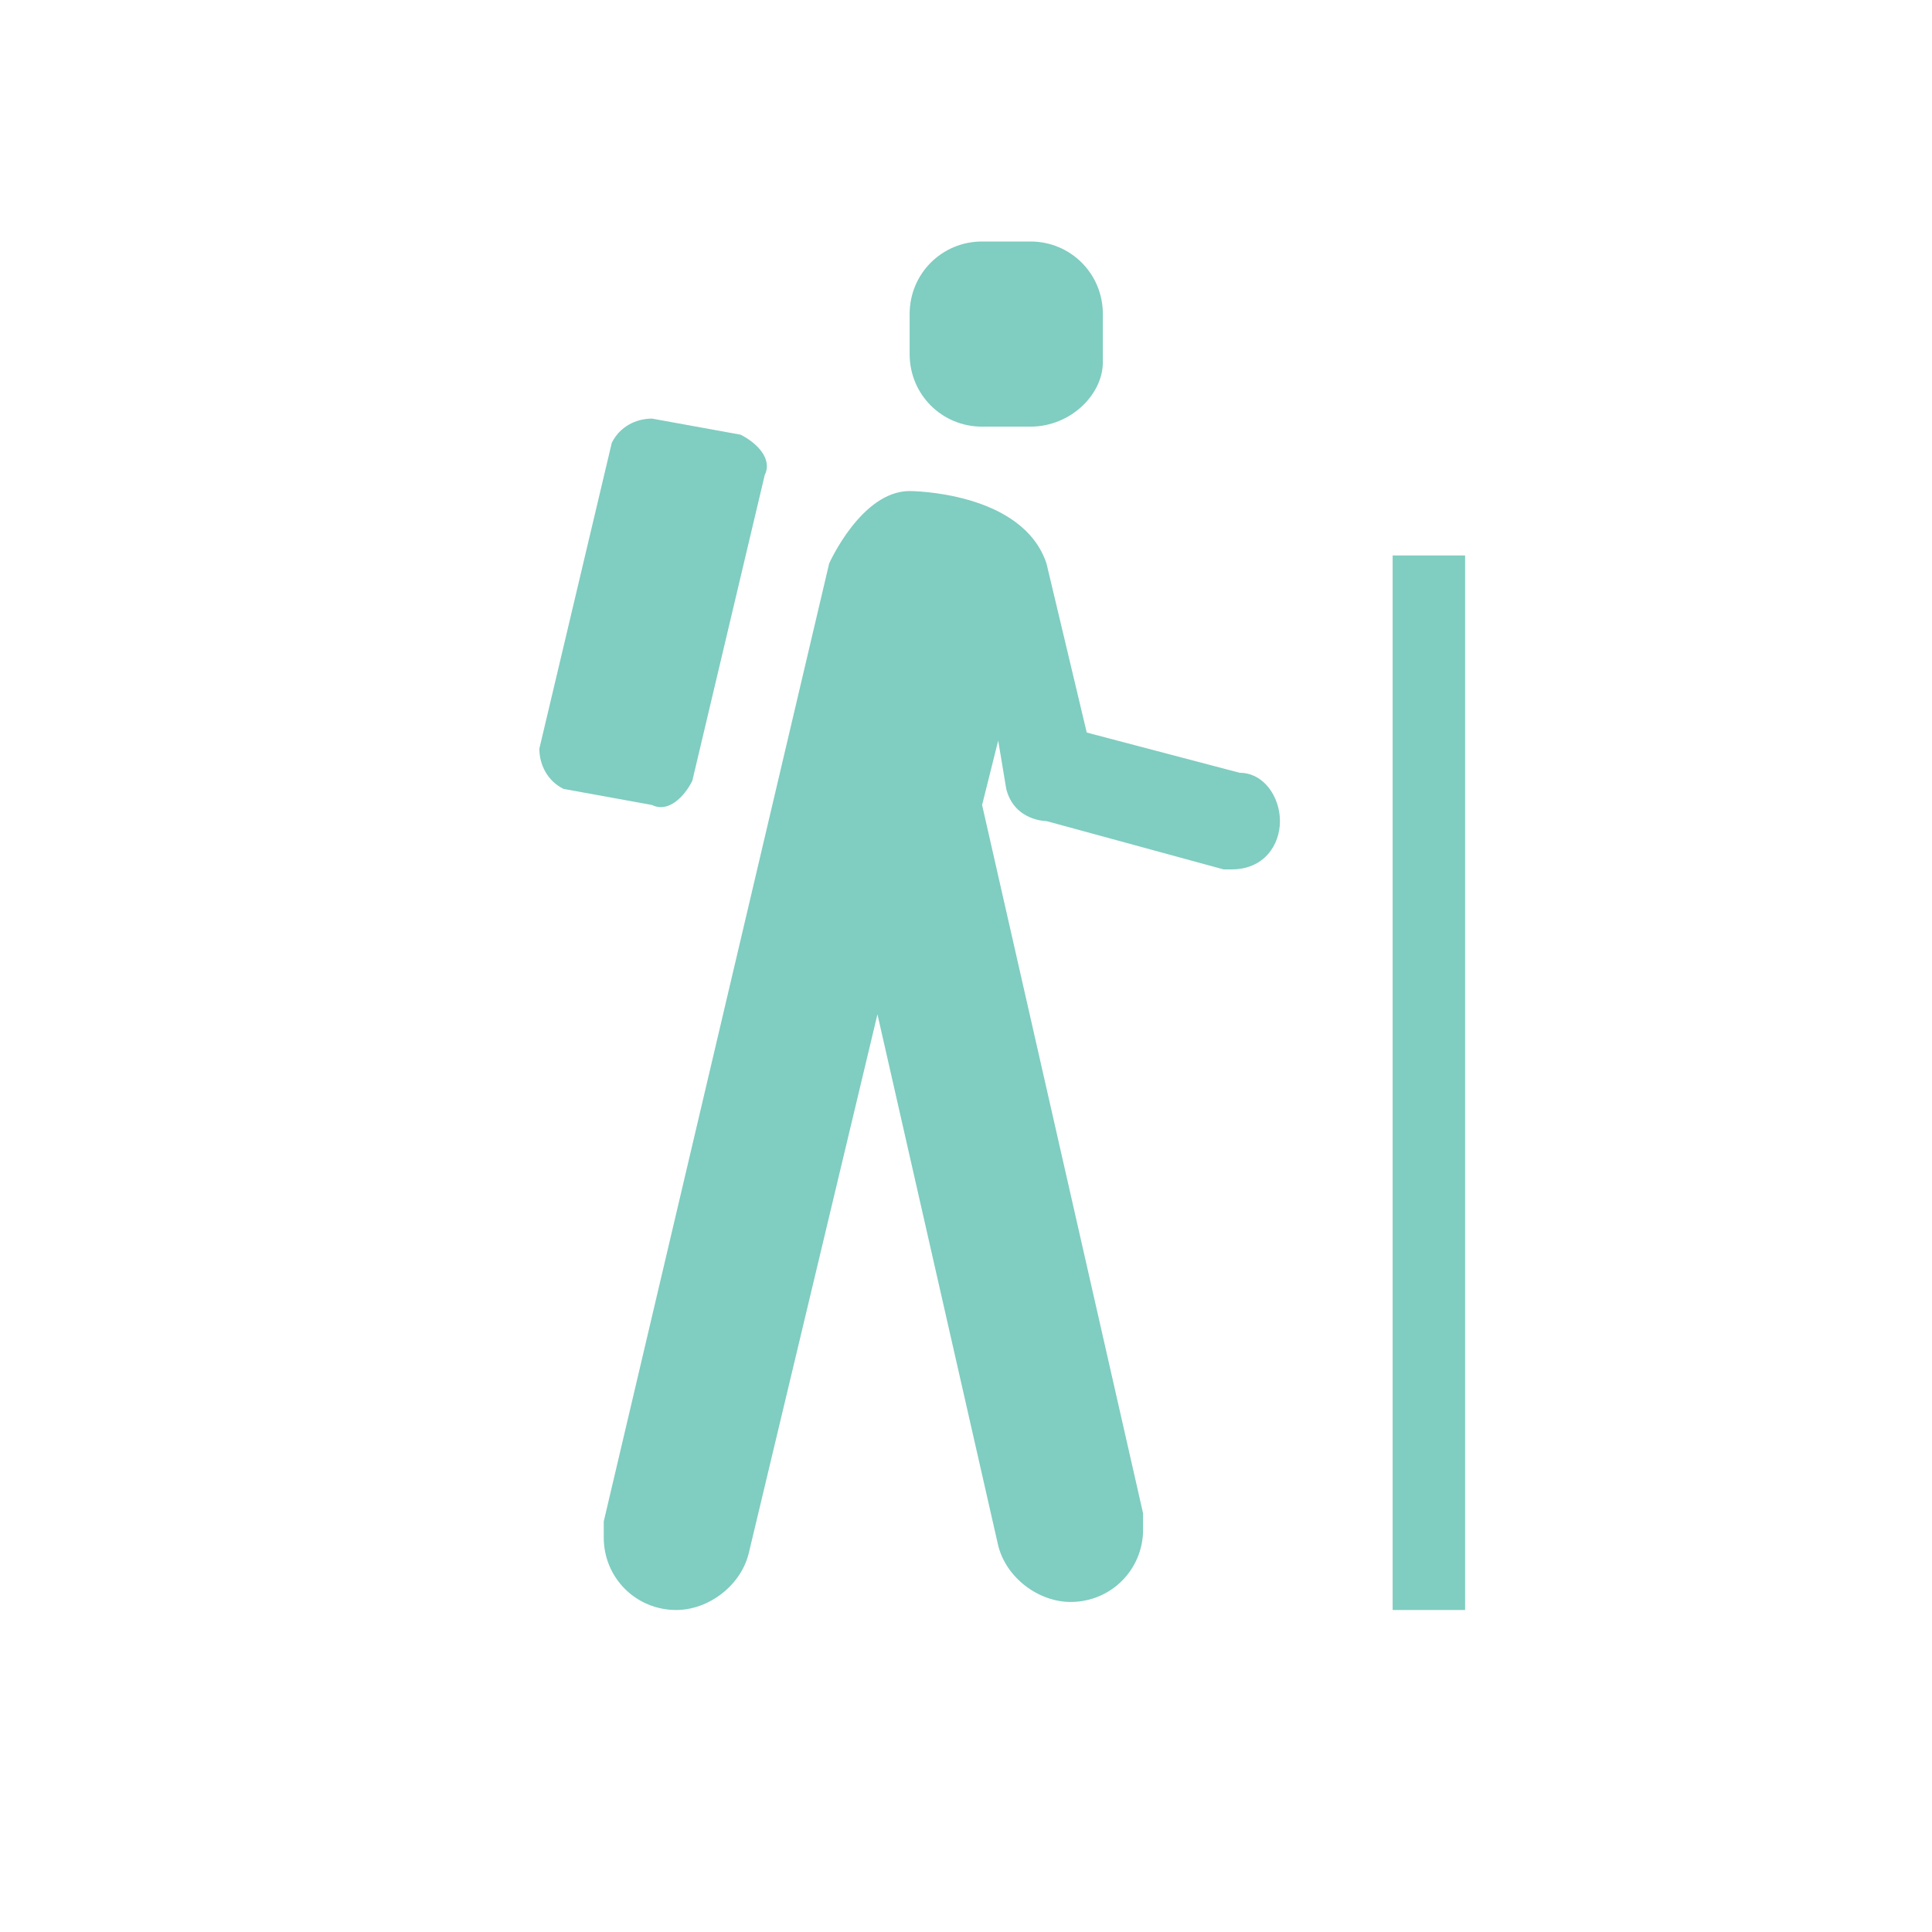 <svg width="24" height="24" xmlns="http://www.w3.org/2000/svg" xmlns:xlink="http://www.w3.org/1999/xlink" xml:space="preserve" overflow="hidden"><g transform="translate(-628 -348)"><path d="M637.5 353.9C637.6 353.7 637.4 353.5 637.2 353.4L636.1 353.2C635.9 353.2 635.7 353.3 635.6 353.5L634.7 357.3C634.7 357.5 634.8 357.7 635 357.8L636.1 358C636.3 358.1 636.5 357.9 636.6 357.7L637.5 353.9Z" fill="#80CDC1"/><path d="M635.5 366.9 635.5 367.1C635.5 367.6 635.9 368 636.4 368 636.8 368 637.2 367.7 637.3 367.3L638.9 360.6 640.4 367.2C640.5 367.6 640.9 367.9 641.3 367.9 641.8 367.9 642.2 367.5 642.2 367 642.2 366.9 642.2 366.9 642.2 366.8L640.2 358 640.4 357.2 640.5 357.8C640.6 358.2 641 358.2 641 358.2L643.2 358.8 643.3 358.8C643.7 358.8 643.9 358.5 643.9 358.2 643.9 357.9 643.7 357.6 643.4 357.6L641.5 357.1 641 355C640.7 354.1 639.3 354.1 639.3 354.1 638.7 354.1 638.3 355 638.3 355L635.5 366.9Z" fill="#80CDC1"/><path d="M640.8 353.3 640.2 353.3C639.7 353.3 639.3 352.9 639.3 352.4L639.3 351.9C639.3 351.4 639.7 351 640.2 351L640.8 351C641.3 351 641.7 351.4 641.7 351.9L641.7 352.5C641.7 352.9 641.3 353.3 640.8 353.3" fill="#80CDC1"/><path d="M645.3 354.9 646.2 354.9 646.2 368 645.3 368Z" fill="#80CDC1"/></g></svg>